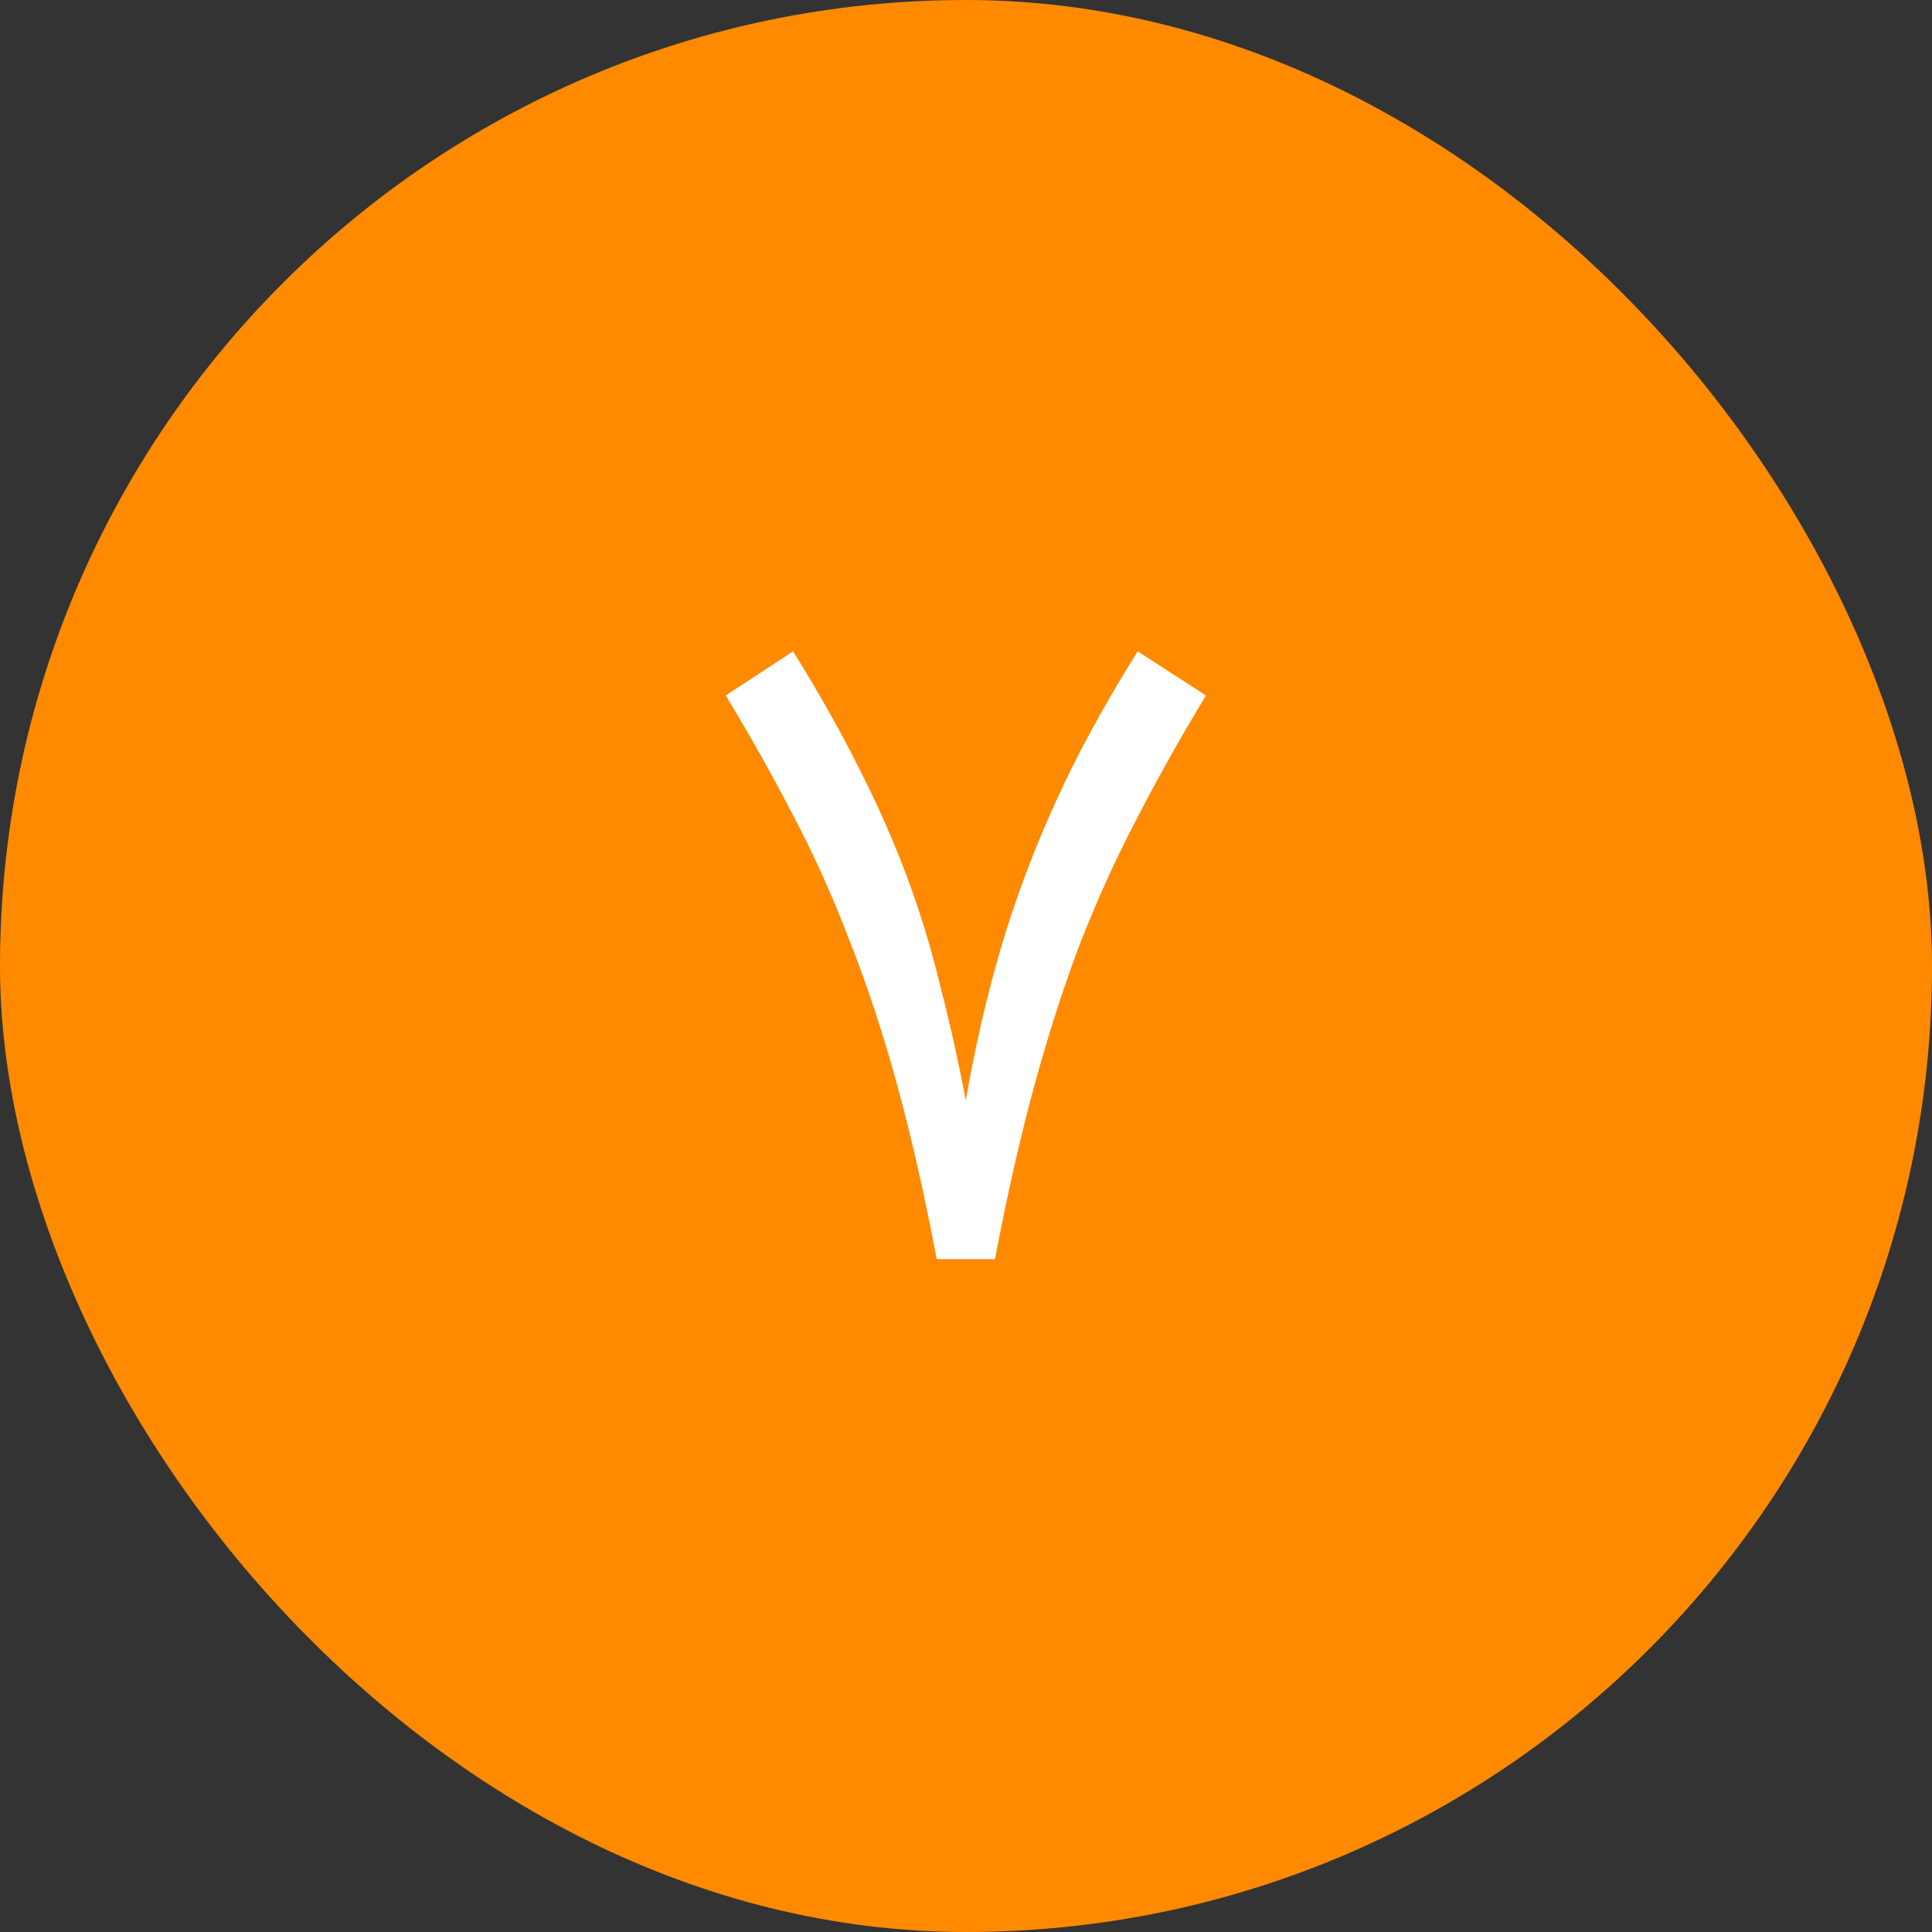 <svg width="25" height="25" viewBox="0 0 25 25" fill="none" xmlns="http://www.w3.org/2000/svg">
<rect x="0" y="0" width="25" height="25" fill="#333333" stroke="none"/>
<rect width="25" height="25" rx="12.5" fill="#FF8A00"/>
<path d="M12.498 14.239C12.584 13.736 12.688 13.251 12.81 12.783C12.931 12.306 13.078 11.834 13.252 11.366C13.425 10.898 13.629 10.426 13.863 9.949C14.105 9.464 14.391 8.957 14.721 8.428L15.605 9C15.284 9.529 14.989 10.053 14.721 10.573C14.452 11.084 14.205 11.626 13.98 12.198C13.763 12.77 13.564 13.39 13.382 14.057C13.2 14.724 13.031 15.47 12.875 16.293H12.121C11.965 15.47 11.796 14.724 11.614 14.057C11.432 13.39 11.228 12.77 11.003 12.198C10.786 11.626 10.543 11.084 10.275 10.573C10.006 10.053 9.711 9.529 9.391 9L10.262 8.428C10.591 8.957 10.877 9.464 11.12 9.949C11.362 10.426 11.57 10.898 11.744 11.366C11.917 11.834 12.06 12.306 12.173 12.783C12.294 13.251 12.402 13.736 12.498 14.239Z" fill="white"/>
</svg>
